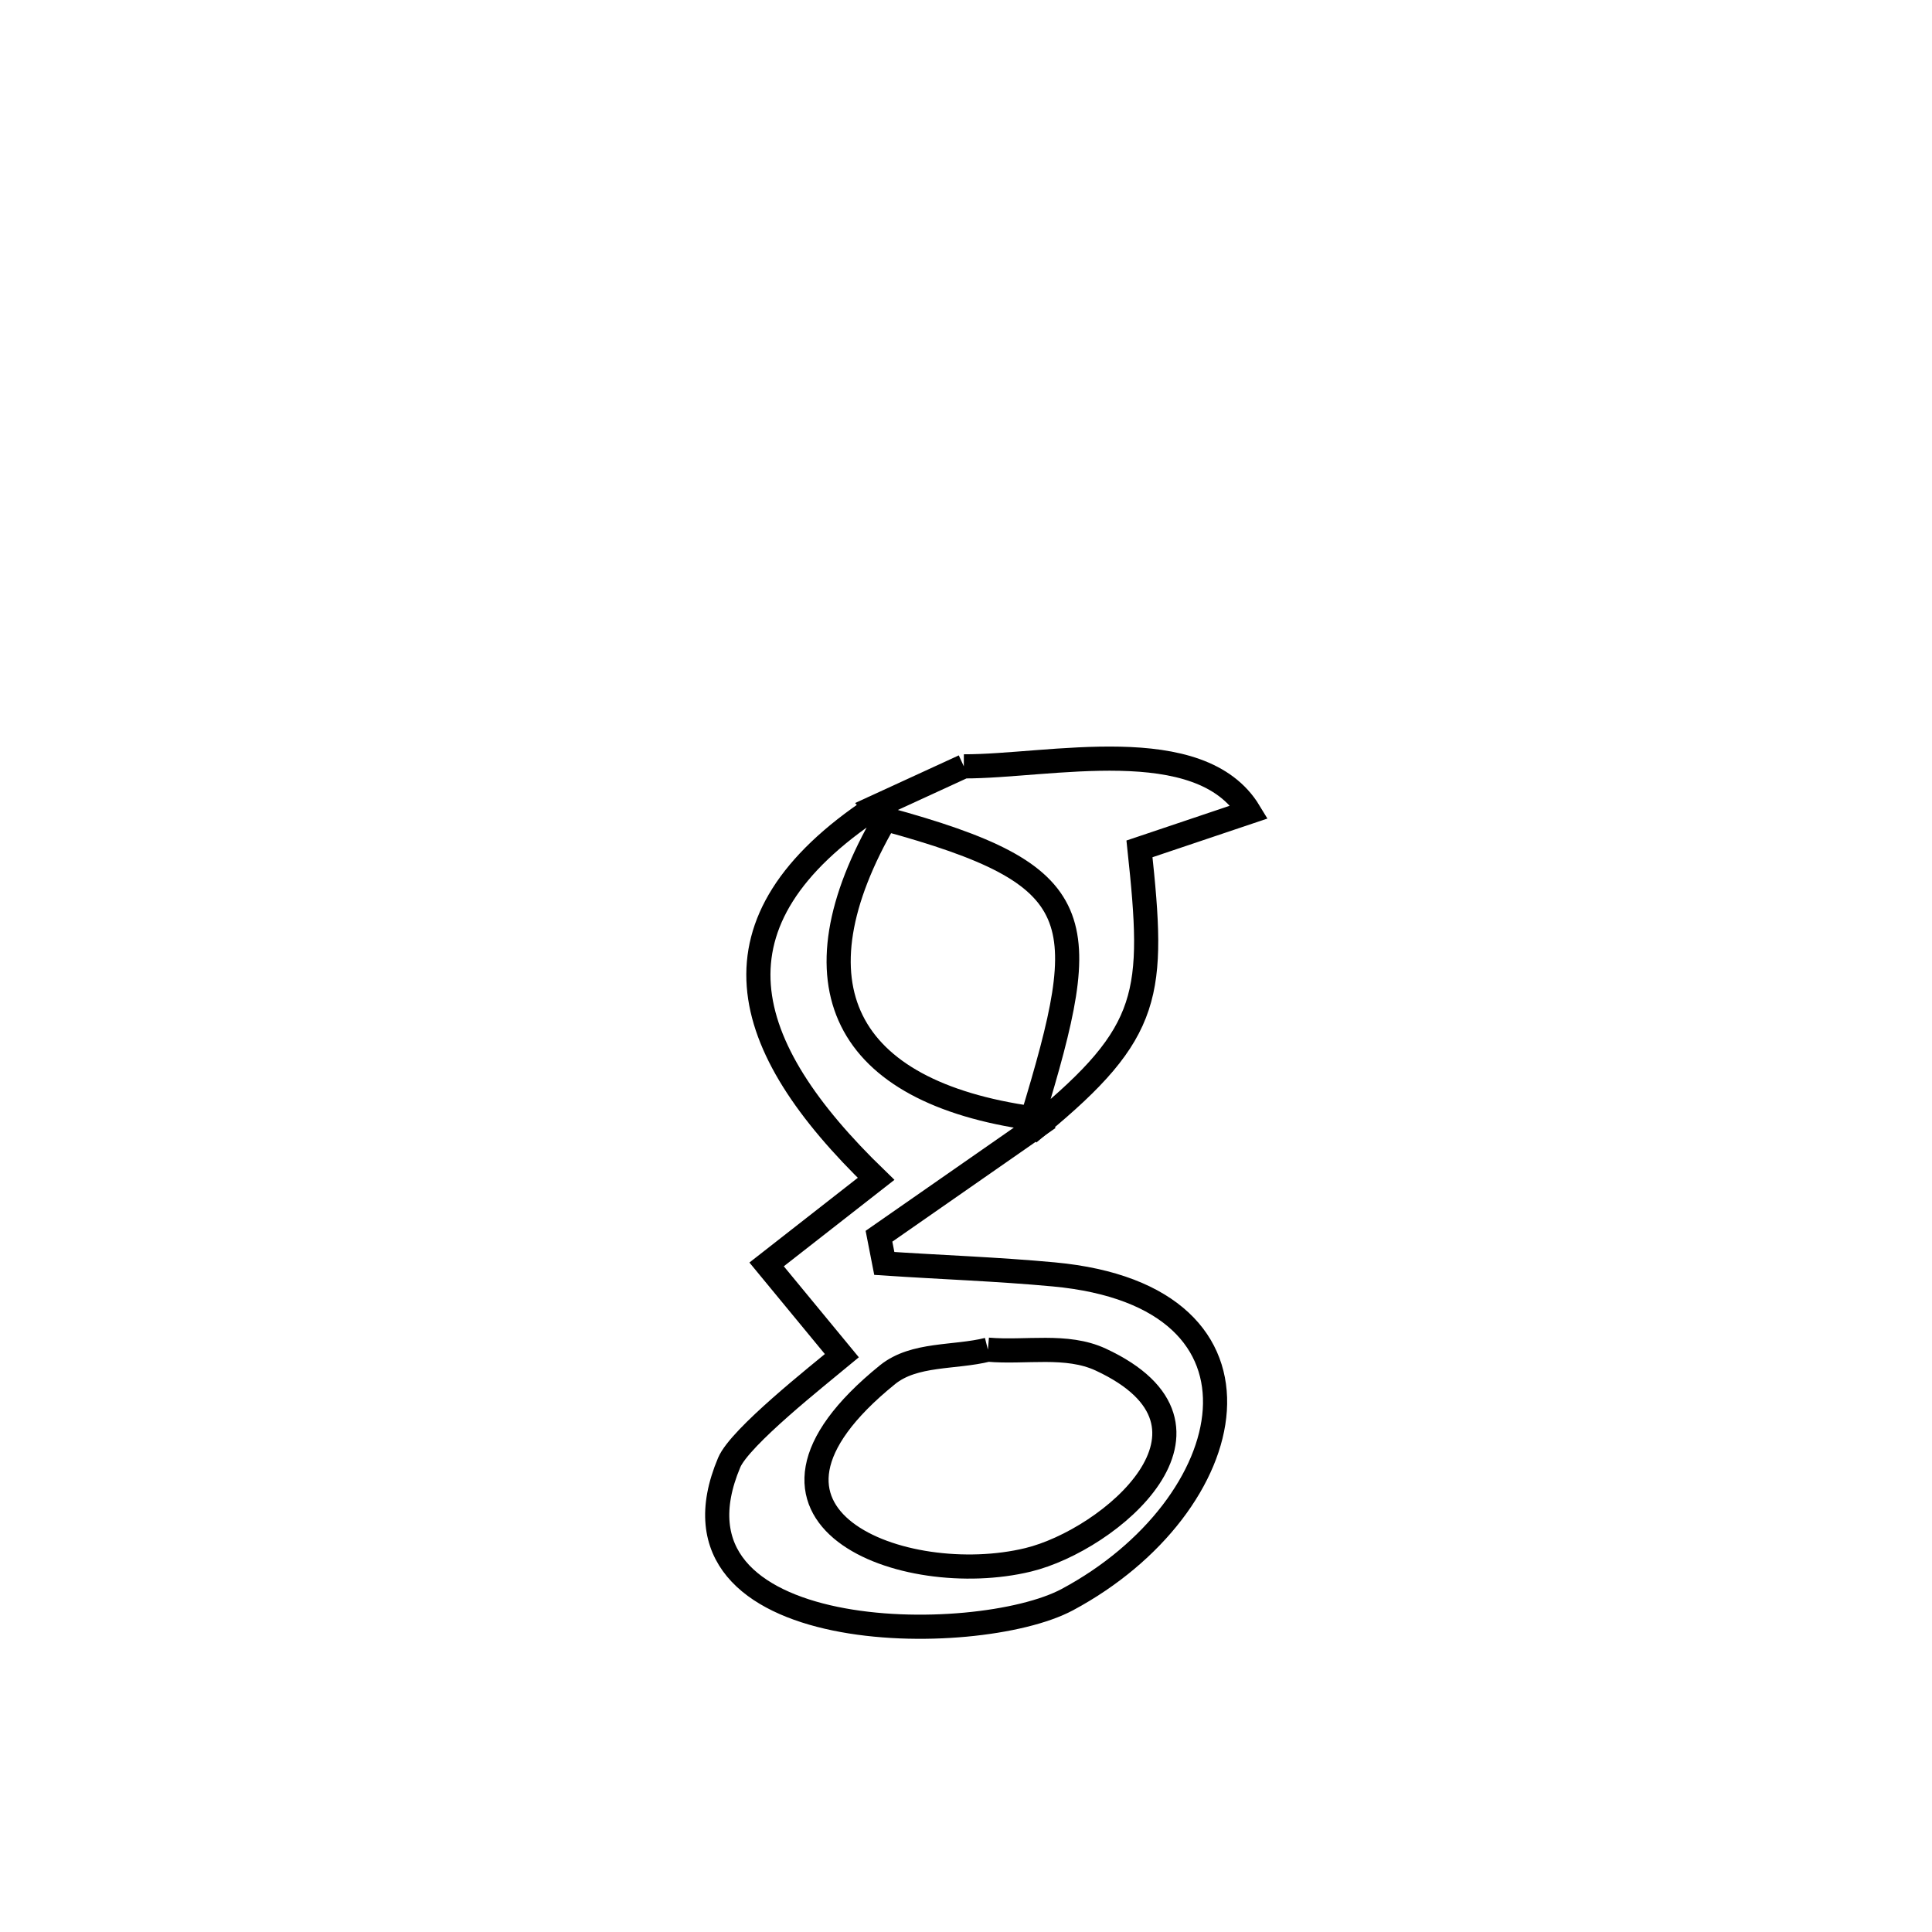 <svg xmlns="http://www.w3.org/2000/svg" viewBox="0.0 0.0 24.0 24.0" height="200px" width="200px"><path fill="none" stroke="black" stroke-width=".3" stroke-opacity="1.0"  filling="0" d="M11.973 9.52 L11.973 9.52 C13.026 9.523 14.908 9.076 15.519 10.086 L15.519 10.086 C15.064 10.239 14.61 10.392 14.155 10.545 L14.155 10.545 C14.347 12.342 14.31 12.815 12.895 13.981 L12.823 13.893 C13.581 11.394 13.559 10.874 10.998 10.174 L10.998 10.174 C10.954 10.125 10.911 10.077 10.868 10.028 L10.868 10.028 C11.236 9.859 11.604 9.689 11.973 9.52 L11.973 9.52"></path>
<path fill="none" stroke="black" stroke-width=".3" stroke-opacity="1.0"  filling="0" d="M10.867 10.028 L10.867 10.028 C10.911 10.076 10.954 10.125 10.997 10.174 L10.997 10.174 C9.803 12.229 10.477 13.563 12.823 13.892 L12.895 13.981 C12.677 14.133 11.137 15.205 10.919 15.357 L10.919 15.357 C10.941 15.47 10.963 15.583 10.985 15.695 L10.985 15.695 C11.686 15.742 12.39 15.766 13.09 15.831 C16.031 16.104 15.428 18.708 13.259 19.871 C12.135 20.473 8.089 20.467 9.058 18.169 C9.192 17.851 10.165 17.085 10.458 16.841 L10.458 16.841 C10.146 16.463 9.834 16.085 9.523 15.707 L9.523 15.707 C9.976 15.352 10.429 14.998 10.883 14.644 L10.883 14.644 C9.165 12.982 8.721 11.45 10.867 10.028 L10.867 10.028"></path>
<path fill="none" stroke="black" stroke-width=".3" stroke-opacity="1.0"  filling="0" d="M12.272 16.766 L12.272 16.766 C12.739 16.807 13.248 16.692 13.673 16.889 C15.469 17.723 13.785 19.132 12.771 19.377 C11.237 19.749 8.83 18.854 11.025 17.077 C11.358 16.808 11.856 16.87 12.272 16.766 L12.272 16.766"></path></svg>
